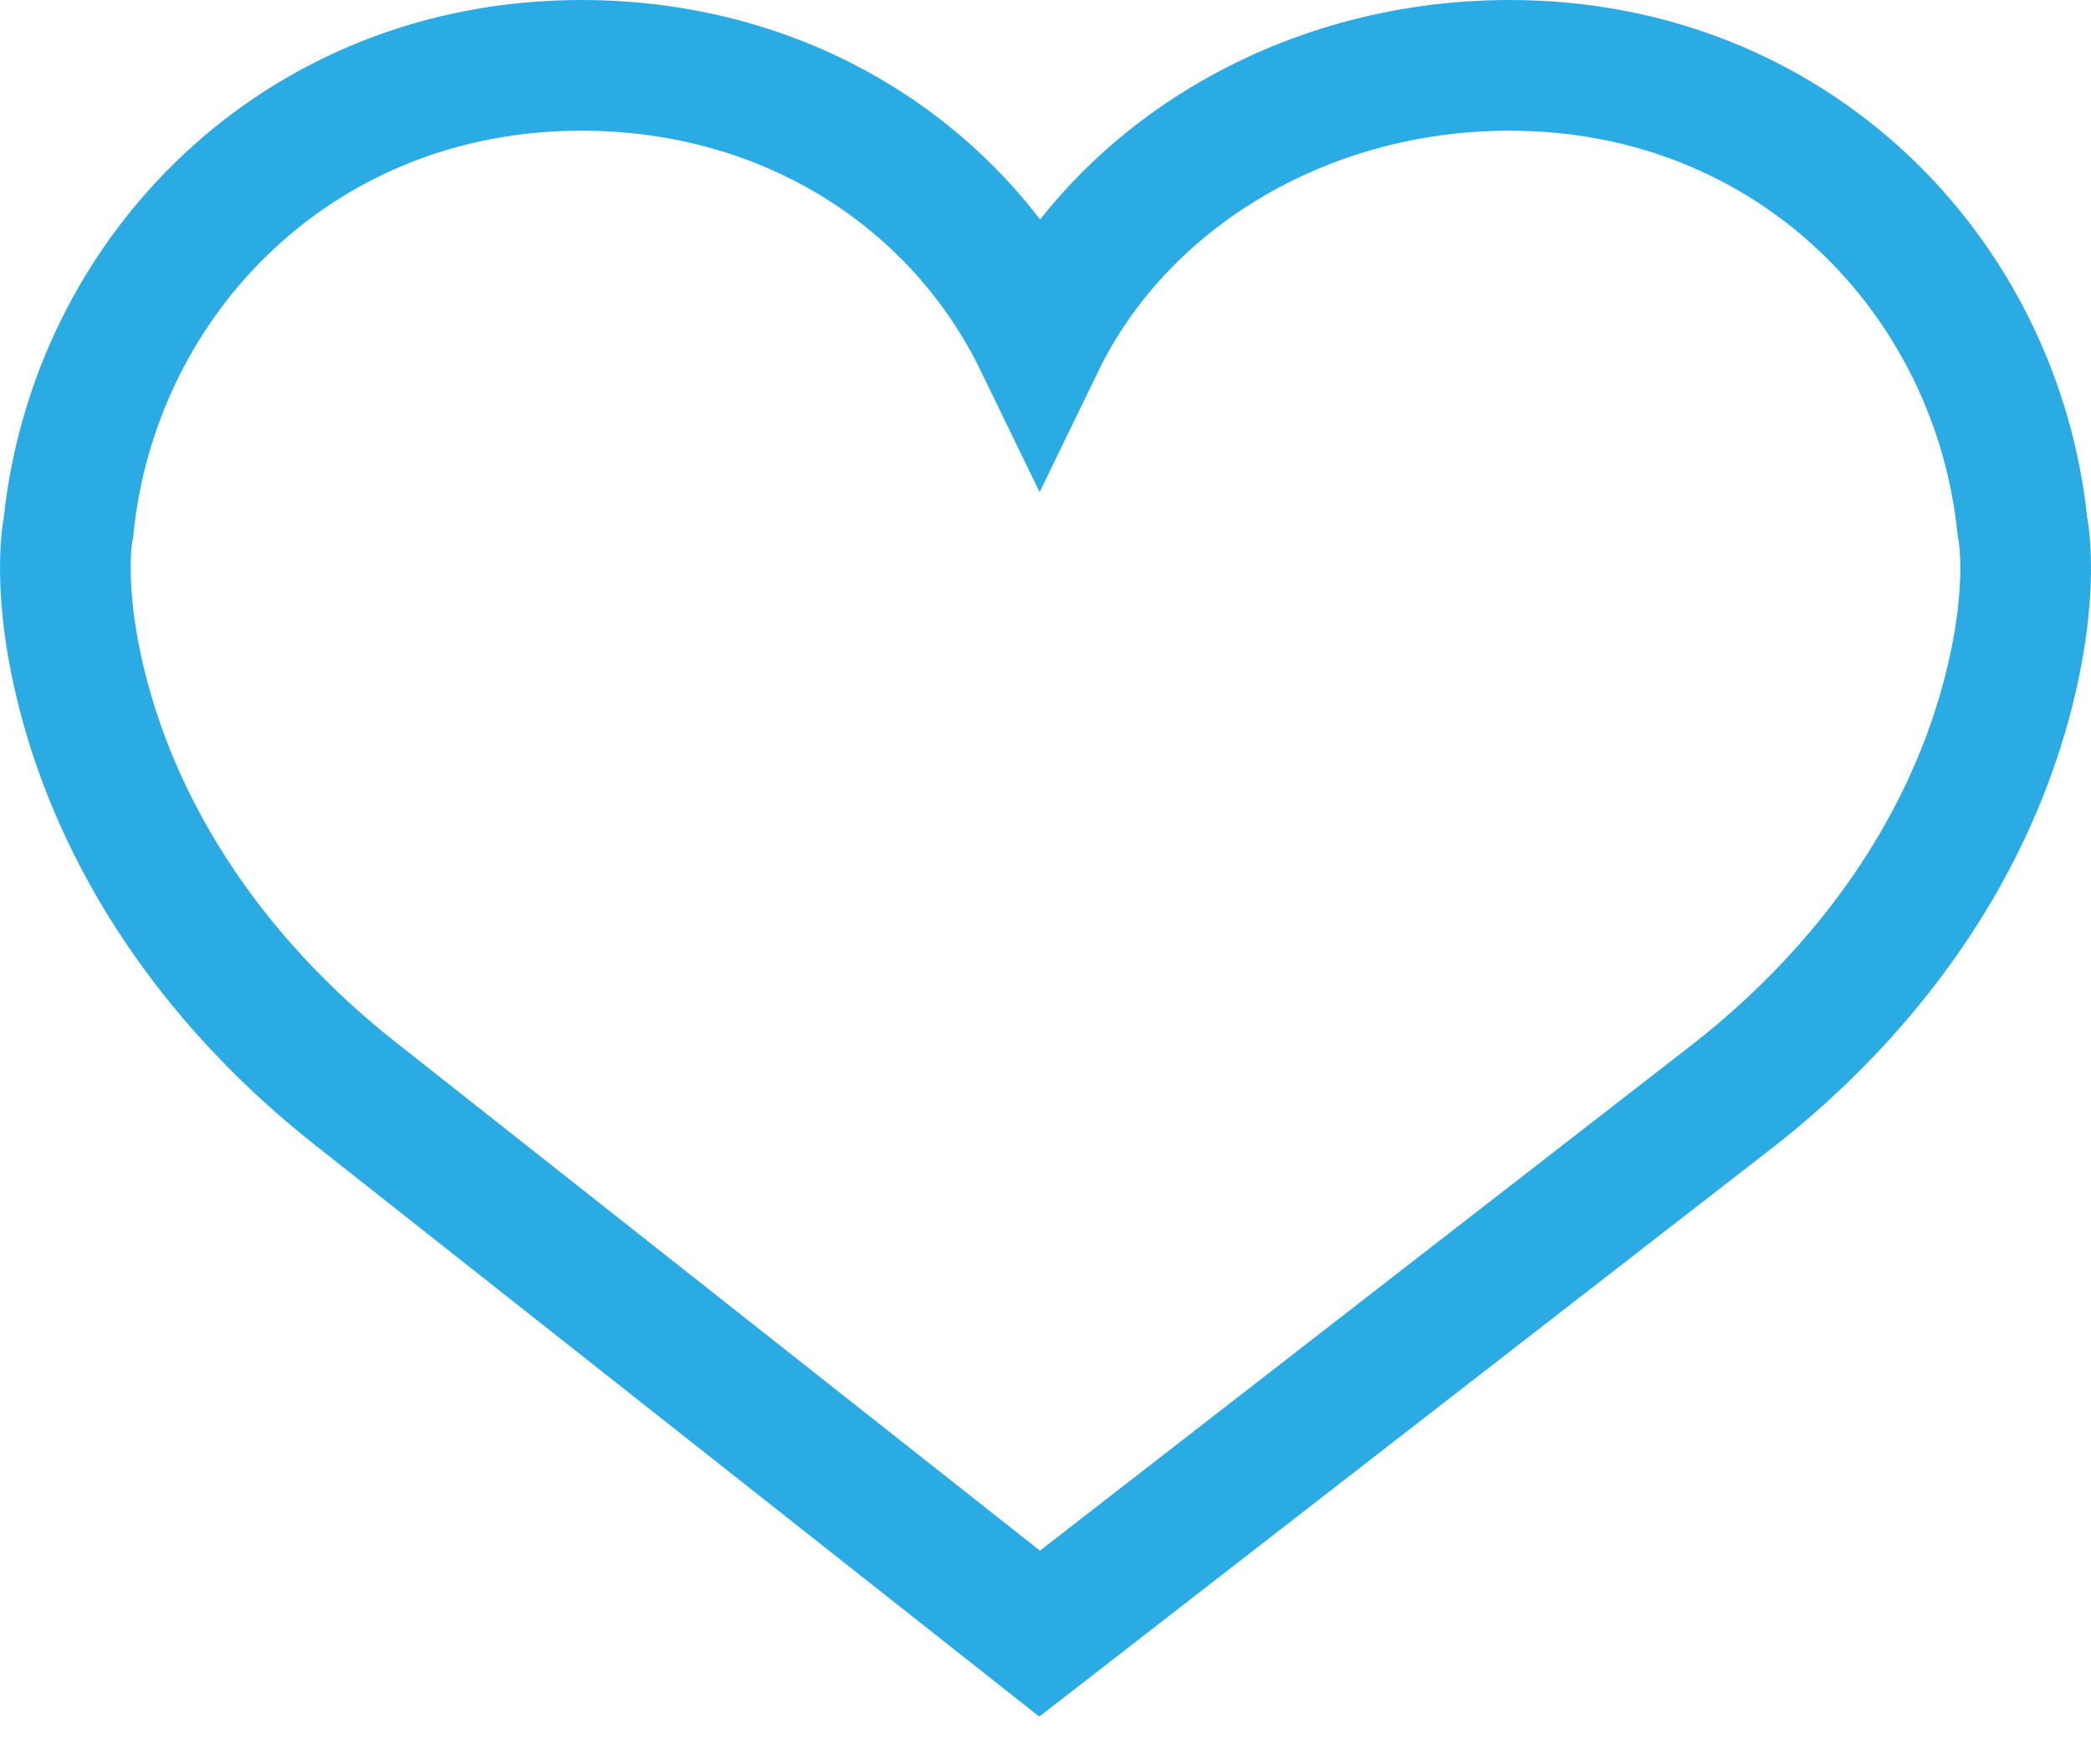 <svg xmlns="http://www.w3.org/2000/svg" width="32" height="27" viewBox="0 0 32 27"><g><g><path fill="none" stroke="#2aabe3" stroke-miterlimit="20" stroke-width="2" d="M15.91 5.24C17.121 2.744 19.887 1 23.104 1c4.334 0 7.456 3.224 7.848 7.066 0 0 .212.954-.254 2.671-.635 2.339-2.127 4.416-4.14 6.002L15.91 25v0L5.441 16.738c-2.012-1.585-3.504-3.663-4.139-6.001-.466-1.717-.254-2.671-.254-2.671C1.44 4.224 4.562 1 8.896 1c3.217 0 5.803 1.744 7.014 4.24z"/></g></g></svg>